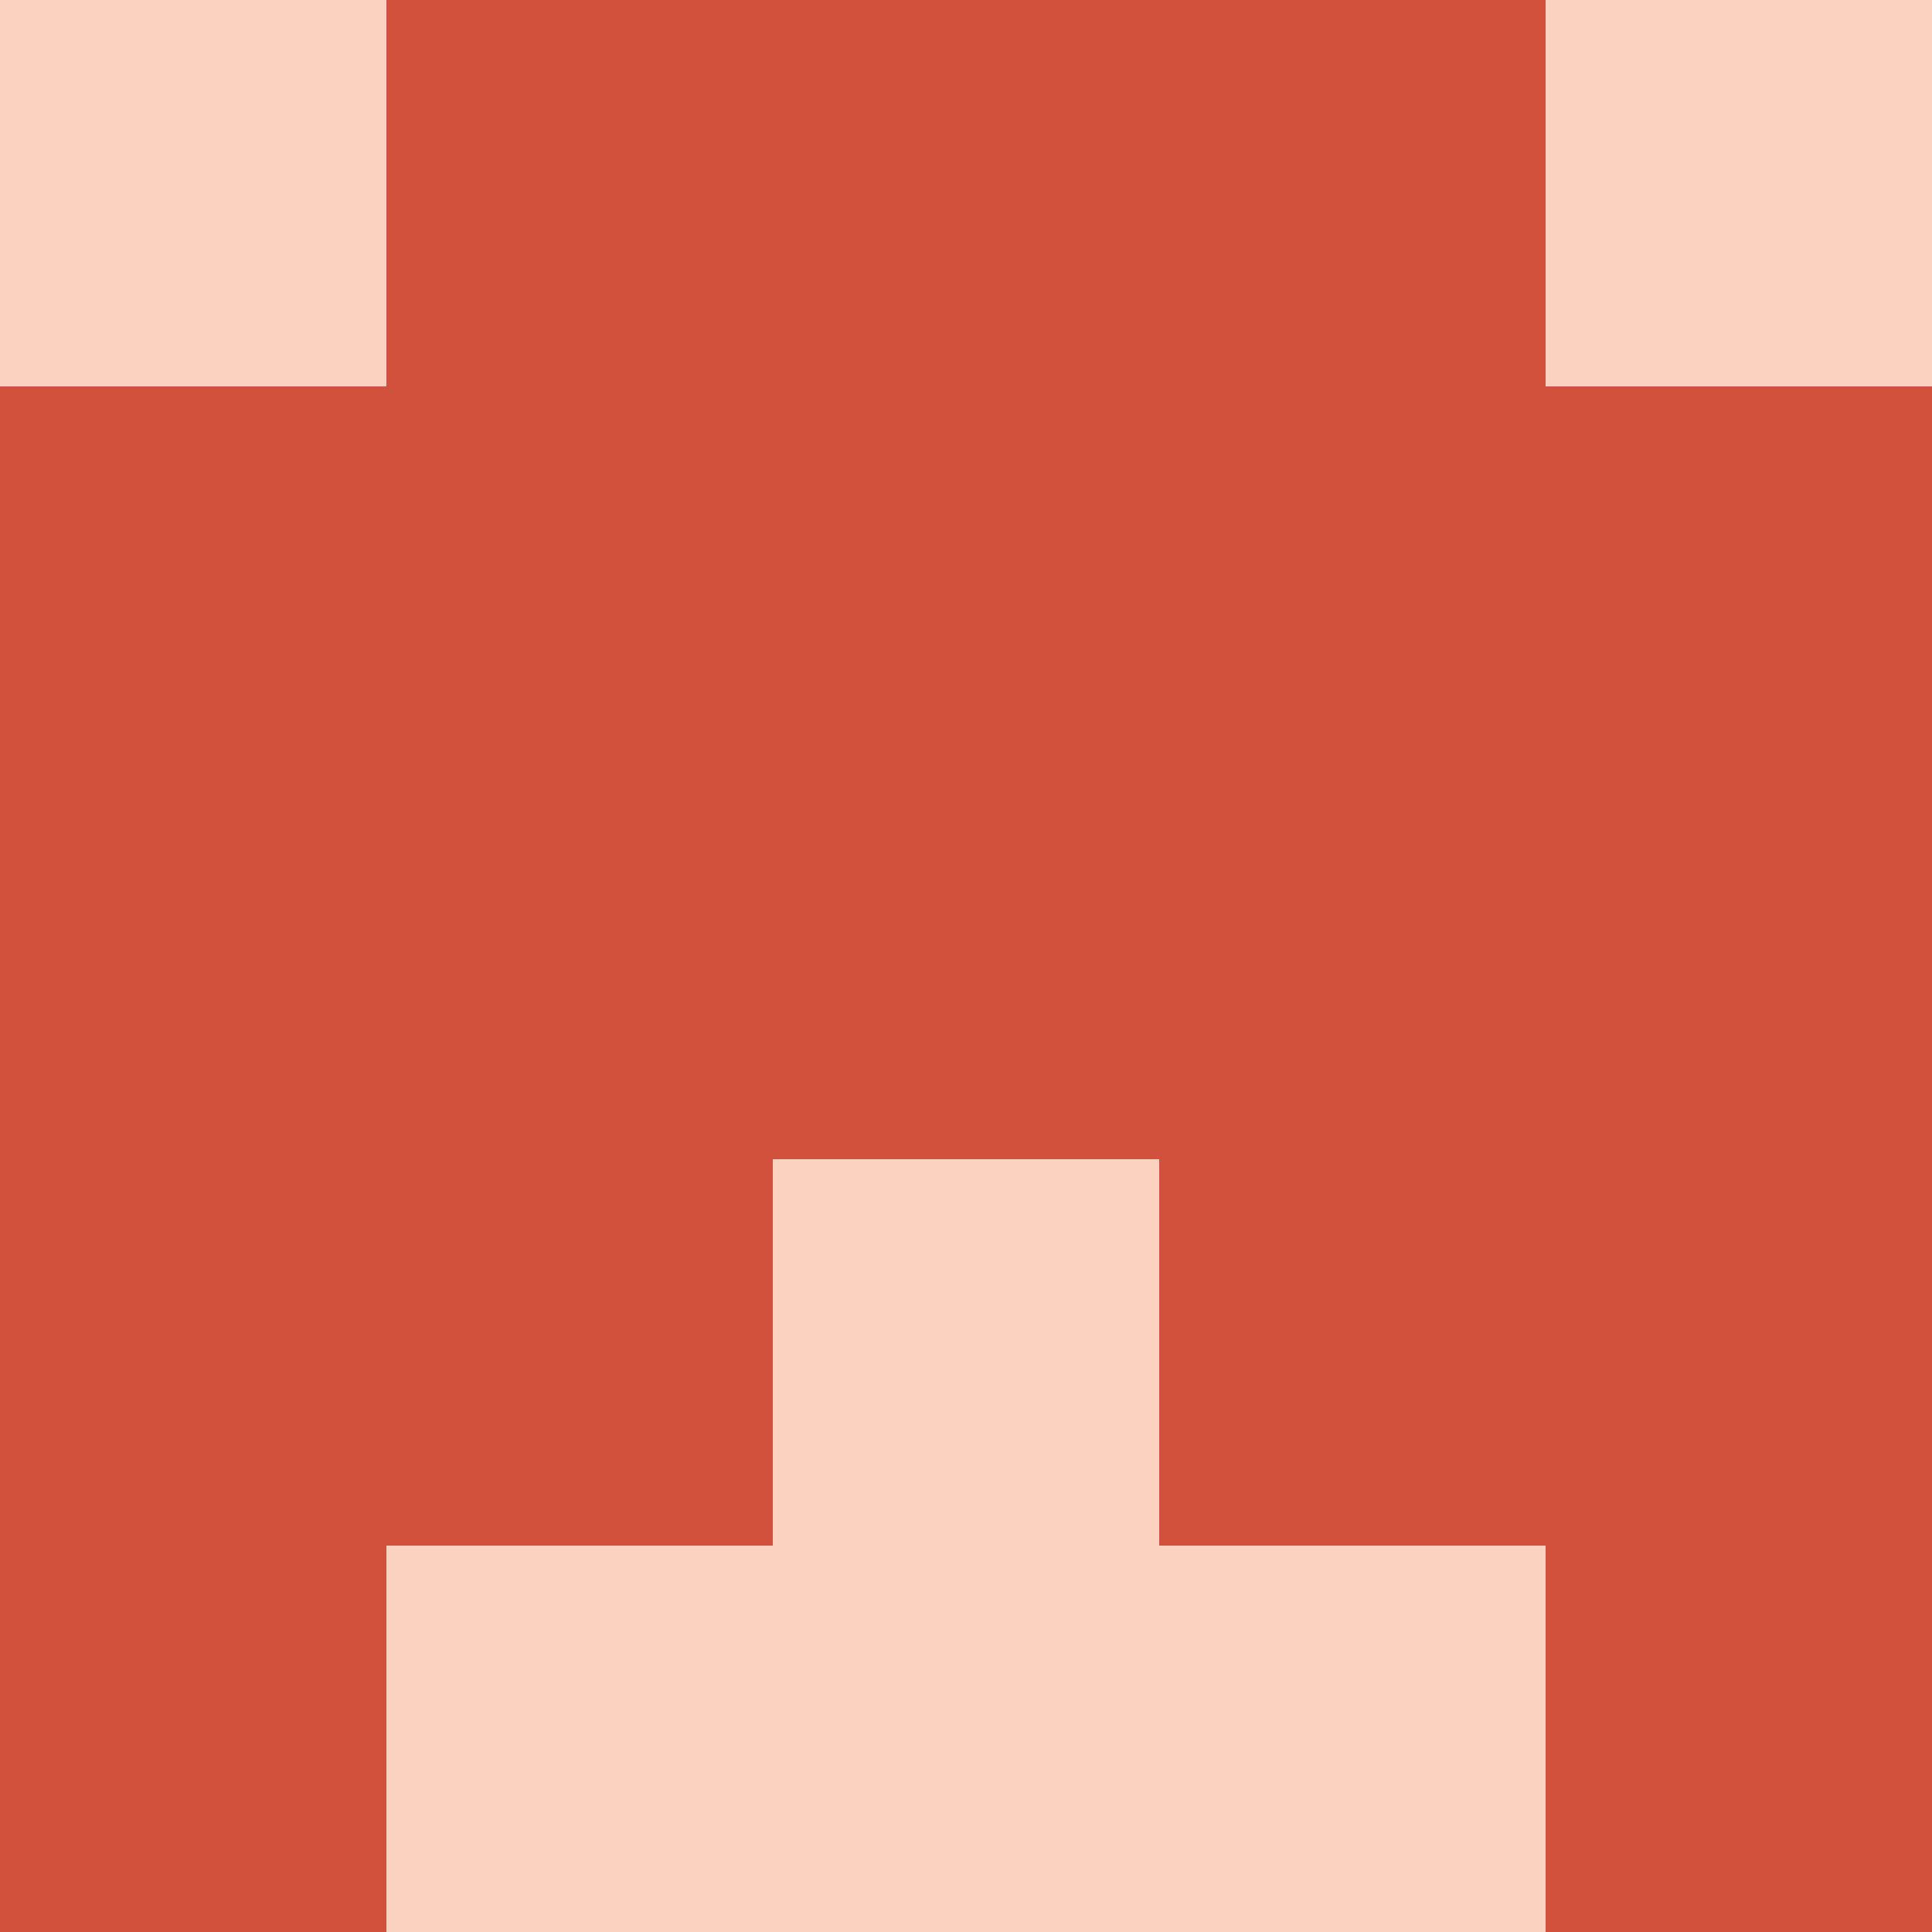 <?xml version="1.0" encoding="utf-8"?>
<!DOCTYPE svg PUBLIC "-//W3C//DTD SVG 20010904//EN"
"http://www.w3.org/TR/2001/REC-SVG-20010904/DTD/svg10.dtd">
<svg viewBox="0 0 5 5" height="100" width="100" xml:lang="fr"
     xmlns="http://www.w3.org/2000/svg"
     xmlns:xlink="http://www.w3.org/1999/xlink">
                        <rect x="0" y="0" height="1" width="1" fill="#FBD2BF"/>
                    <rect x="4" y="0" height="1" width="1" fill="#FBD2BF"/>
                    <rect x="1" y="0" height="1" width="1" fill="#D1513C"/>
                    <rect x="3" y="0" height="1" width="1" fill="#D1513C"/>
                    <rect x="2" y="0" height="1" width="1" fill="#D1513C"/>
                                <rect x="0" y="1" height="1" width="1" fill="#D1513C"/>
                    <rect x="4" y="1" height="1" width="1" fill="#D1513C"/>
                    <rect x="1" y="1" height="1" width="1" fill="#D1513C"/>
                    <rect x="3" y="1" height="1" width="1" fill="#D1513C"/>
                    <rect x="2" y="1" height="1" width="1" fill="#D1513C"/>
                                <rect x="0" y="2" height="1" width="1" fill="#D1513C"/>
                    <rect x="4" y="2" height="1" width="1" fill="#D1513C"/>
                    <rect x="1" y="2" height="1" width="1" fill="#D1513C"/>
                    <rect x="3" y="2" height="1" width="1" fill="#D1513C"/>
                    <rect x="2" y="2" height="1" width="1" fill="#D1513C"/>
                                <rect x="0" y="3" height="1" width="1" fill="#D1513C"/>
                    <rect x="4" y="3" height="1" width="1" fill="#D1513C"/>
                    <rect x="1" y="3" height="1" width="1" fill="#D1513C"/>
                    <rect x="3" y="3" height="1" width="1" fill="#D1513C"/>
                    <rect x="2" y="3" height="1" width="1" fill="#FBD2BF"/>
                                <rect x="0" y="4" height="1" width="1" fill="#D1513C"/>
                    <rect x="4" y="4" height="1" width="1" fill="#D1513C"/>
                    <rect x="1" y="4" height="1" width="1" fill="#FBD2BF"/>
                    <rect x="3" y="4" height="1" width="1" fill="#FBD2BF"/>
                    <rect x="2" y="4" height="1" width="1" fill="#FBD2BF"/>
            </svg>